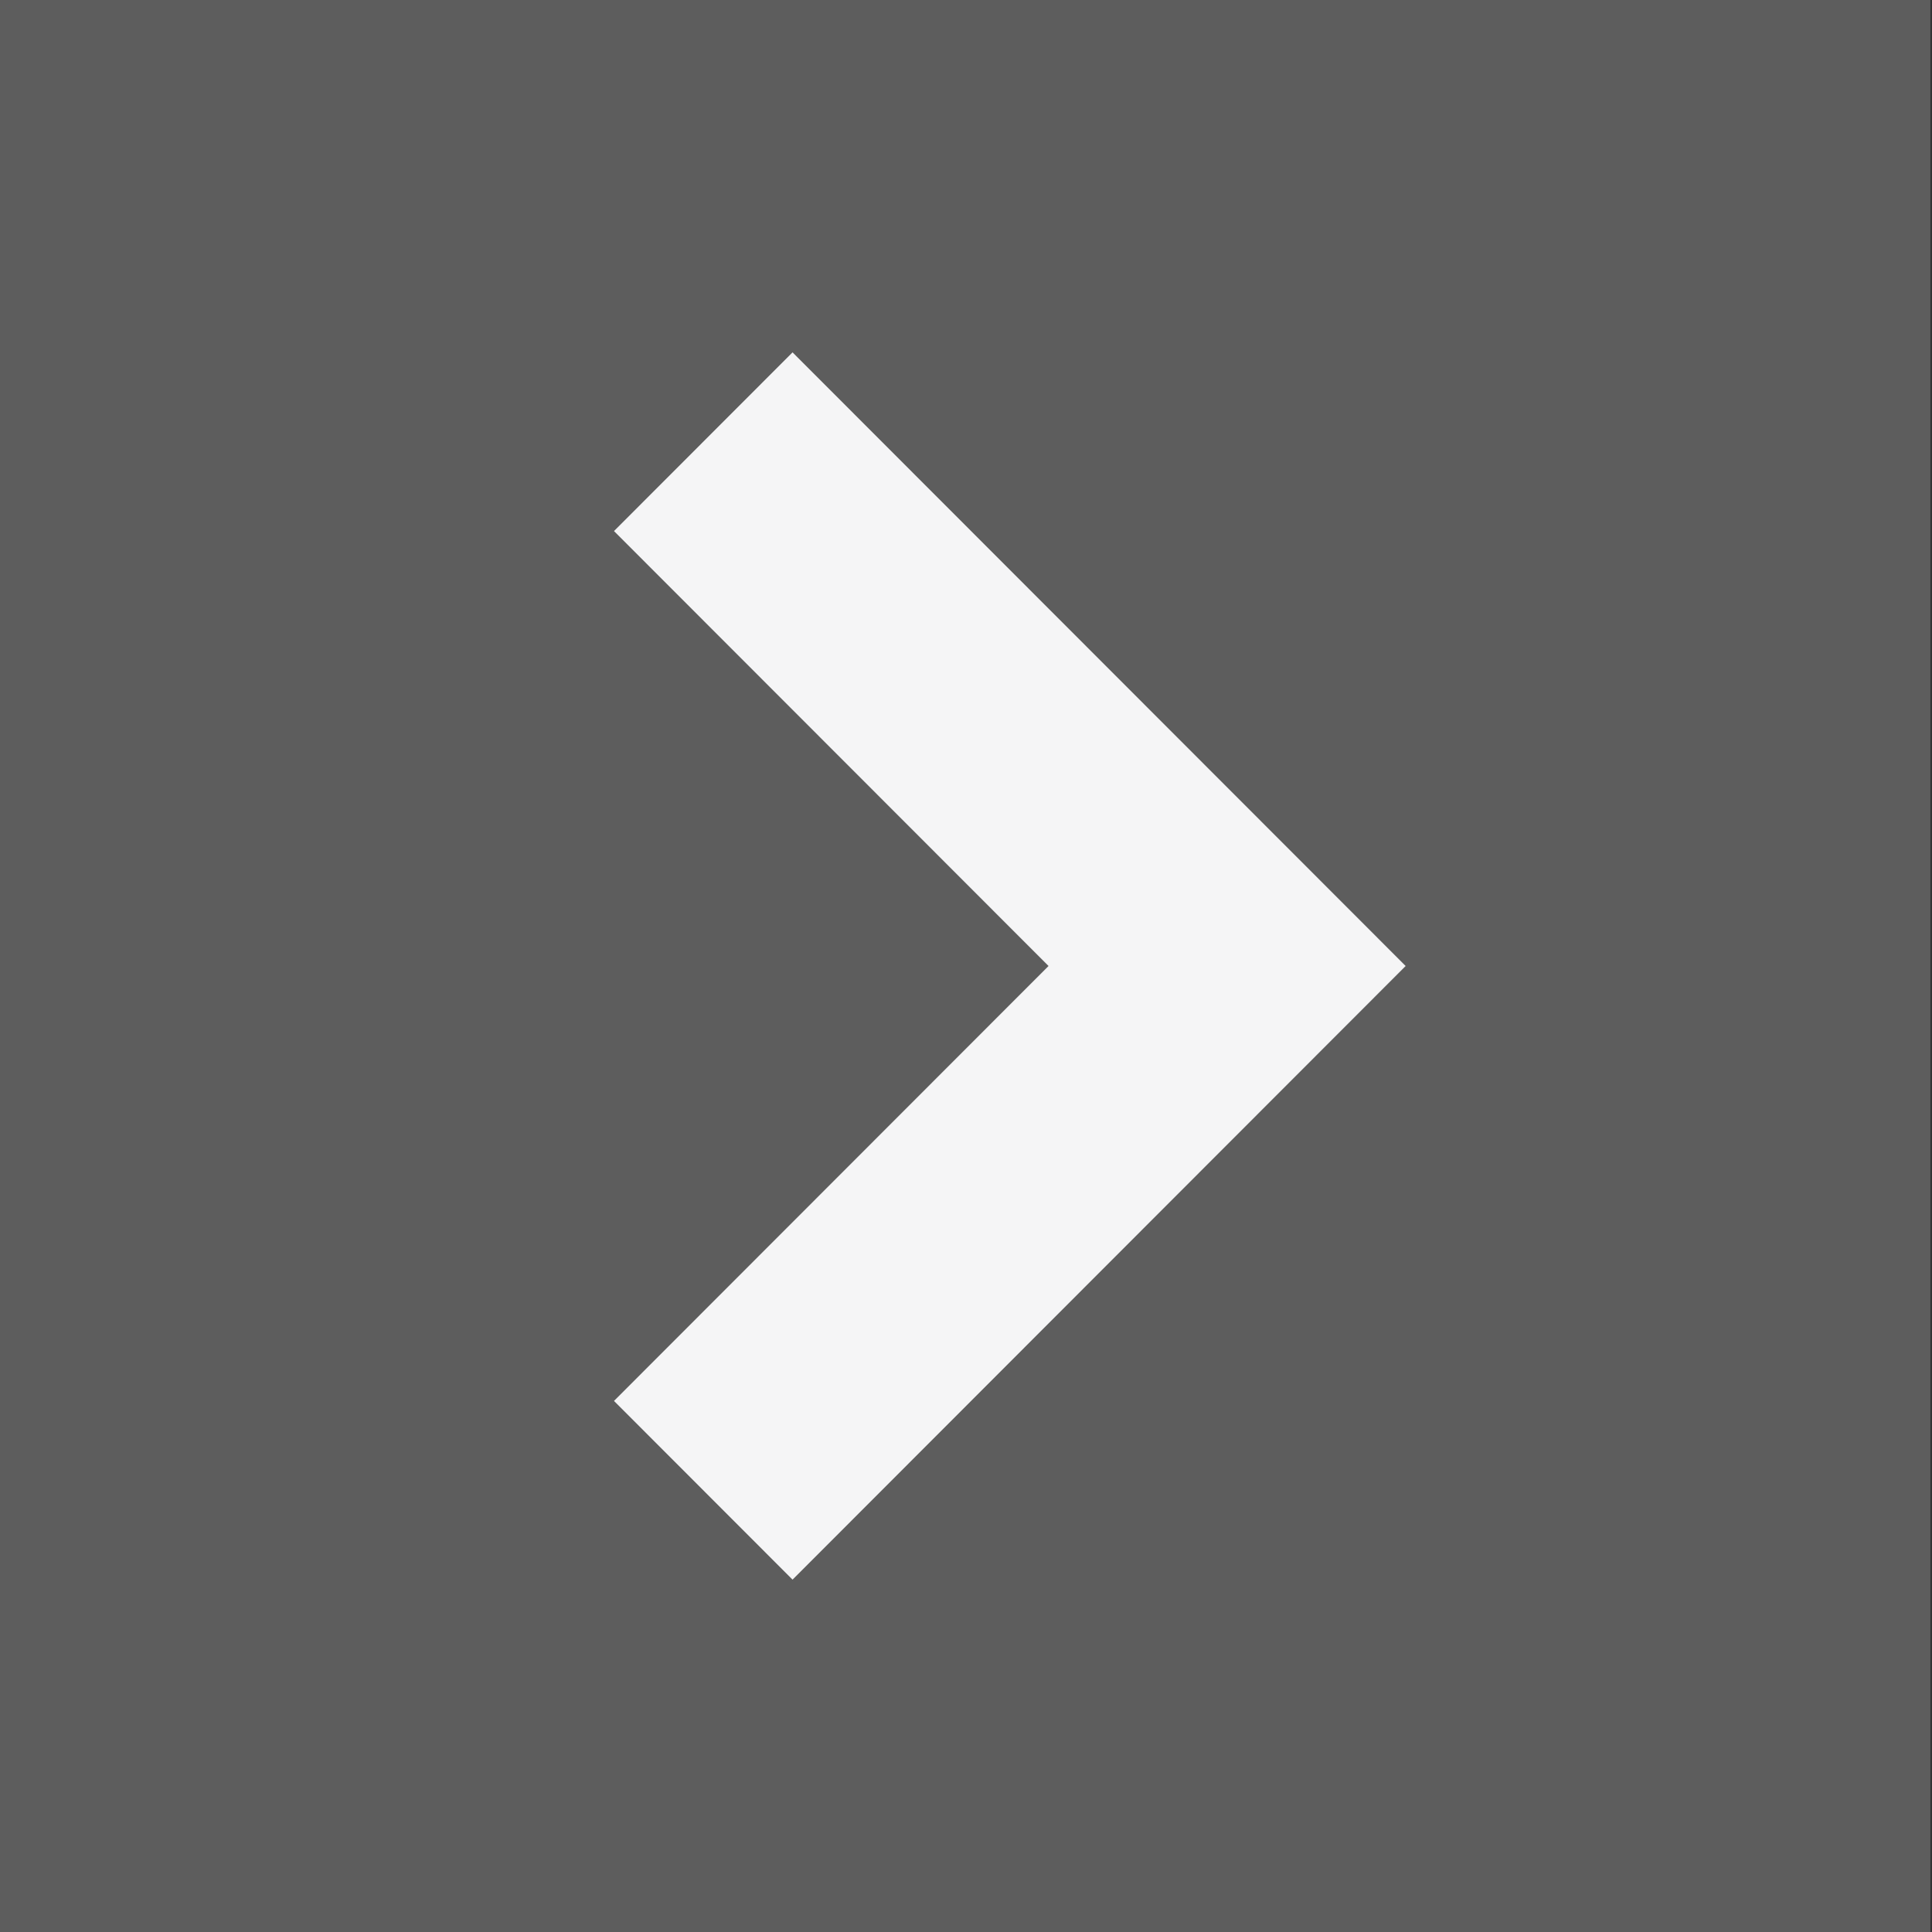 <svg width="50" height="50" viewBox="0 0 50 50" fill="none" xmlns="http://www.w3.org/2000/svg">
<rect x="0" y="0" width="50" height="50" fill="#333333" stroke="none"/>
<g opacity="0.3">
<path d="M-0 50L49.958 50L49.958 3.8147e-06L-0 -5.56442e-07L-0 50Z" fill="#BEBEBE"/>
</g>
<path d="M20.511 9.119L36.378 25L20.511 40.881L15.89 36.256L27.136 25L15.89 13.744L20.511 9.119Z" fill="#F5F5F6"/>
</svg>
